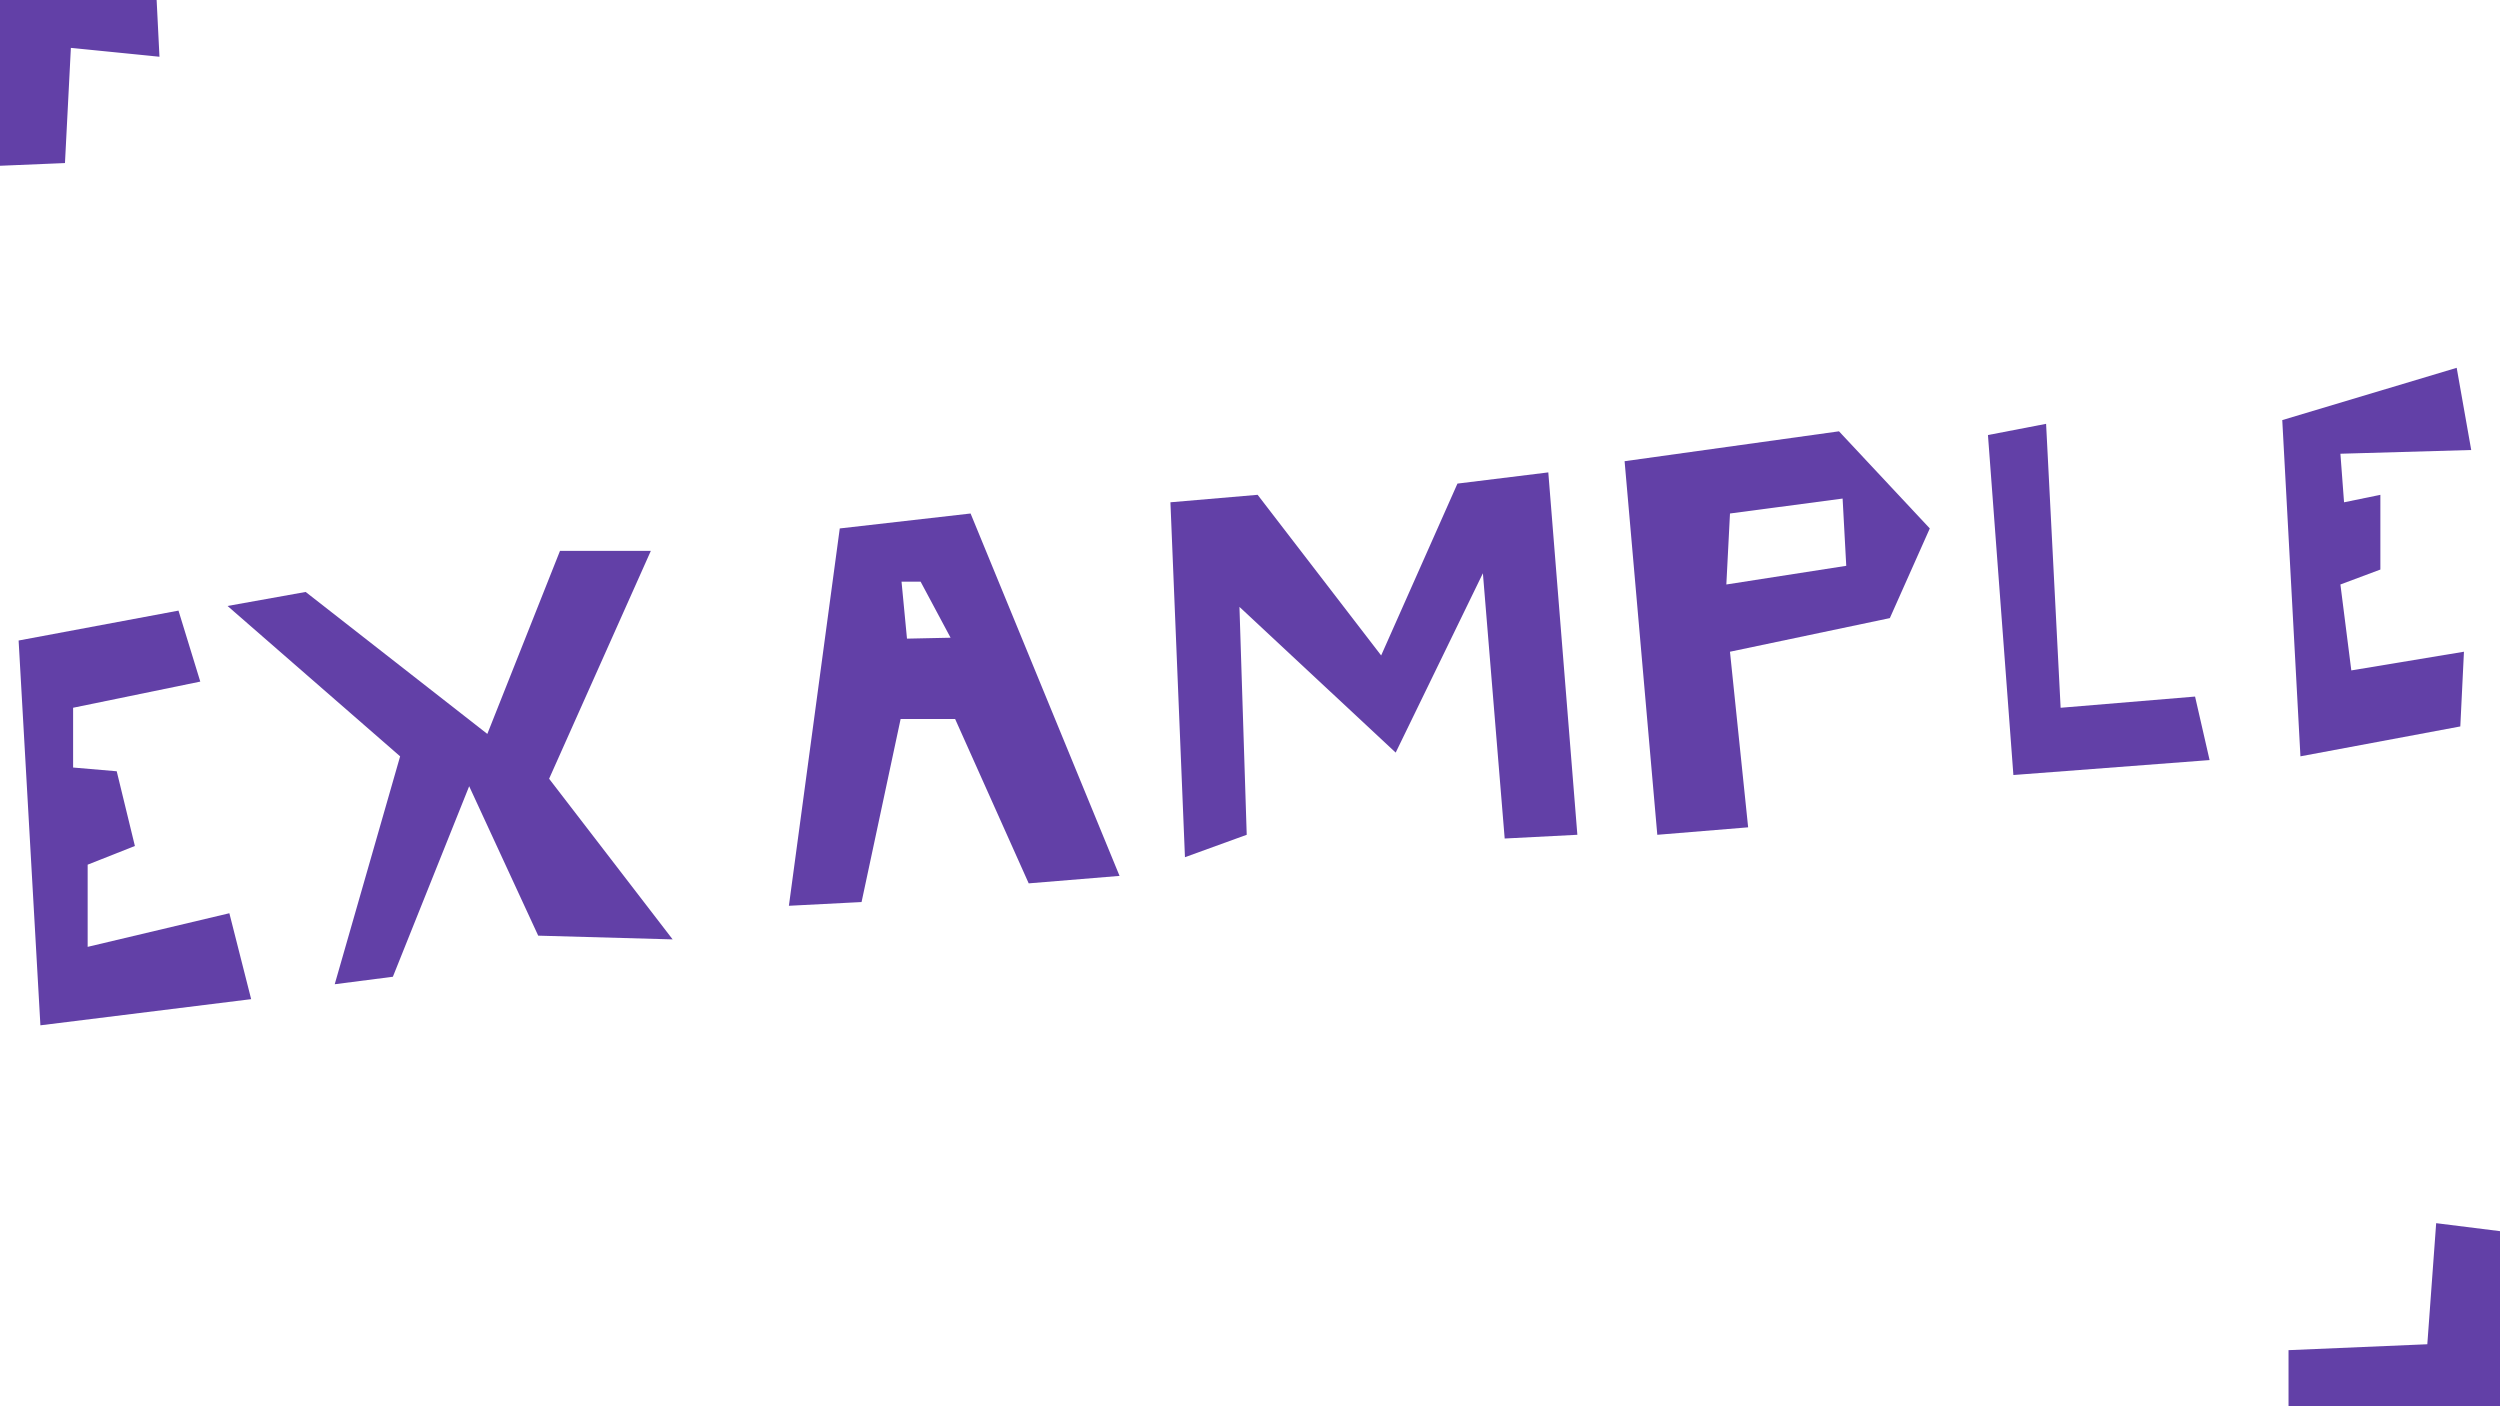 <?xml version="1.0" encoding="UTF-8" standalone="no"?>
<!-- Created with Inkscape (http://www.inkscape.org/) -->

<svg
   xmlns:dc="http://purl.org/dc/elements/1.1/"
   xmlns:cc="http://creativecommons.org/ns#"
   xmlns:rdf="http://www.w3.org/1999/02/22-rdf-syntax-ns#"
   xmlns:svg="http://www.w3.org/2000/svg"
   xmlns="http://www.w3.org/2000/svg"
   xmlns:sodipodi="http://sodipodi.sourceforge.net/DTD/sodipodi-0.dtd"
   xmlns:inkscape="http://www.inkscape.org/namespaces/inkscape"
   width="160mm"
   height="90mm"
   viewBox="0 0 160 90"
   version="1.1"
   id="svg8"
   inkscape:version="0.92.2 (5c3e80d, 2017-08-06)"
   sodipodi:docname="example.svg">
  <defs
     id="defs2" />
  <sodipodi:namedview
     id="base"
     pagecolor="#ffffff"
     bordercolor="#666666"
     borderopacity="1.0"
     inkscape:pageopacity="0.0"
     inkscape:pageshadow="2"
     inkscape:zoom="0.98994949"
     inkscape:cx="556.35207"
     inkscape:cy="-209.20799"
     inkscape:document-units="mm"
     inkscape:current-layer="layer1"
     showgrid="false"
     inkscape:snap-global="false"
     inkscape:window-width="2488"
     inkscape:window-height="1417"
     inkscape:window-x="-8"
     inkscape:window-y="-8"
     inkscape:window-maximized="1" />
  <g
     inkscape:label="Layer 1"
     inkscape:groupmode="layer"
     id="layer1"
     transform="translate(0,-157.714)">
    <path
       style="opacity:1;fill:#6240a7;fill-opacity:1;stroke:none;stroke-width:0.265;stroke-miterlimit:4;stroke-dasharray:none;stroke-opacity:1"
       d="m -0.378,157.567 v 10.772 l 4.536,-0.189 0.378,-7.371 5.67,0.567 -0.189,-3.78 z"
       id="path815"
       inkscape:connector-curvature="0" />
    <path
       style="opacity:1;fill:#6240a7;fill-opacity:1;stroke:none;stroke-width:0.265;stroke-miterlimit:4;stroke-dasharray:none;stroke-opacity:1"
       d="m 146.466,244.124 8.882,-0.378 0.567,-7.749 4.536,0.567 0.189,11.339 -14.174,0.189 z"
       id="path817"
       inkscape:connector-curvature="0" />
    <path
       style="opacity:1;fill:#6240a7;fill-opacity:1;stroke:none;stroke-width:0.33;stroke-miterlimit:4;stroke-dasharray:none;stroke-opacity:1"
       d="m 1.191,198.707 1.395,24.627 13.488,-1.674 -1.395,-5.499 -9.069,2.152 v -5.26 l 3.023,-1.196 -1.163,-4.782 -2.791,-0.239 v -3.826 l 8.139,-1.674 -1.395,-4.543 z"
       id="path819"
       inkscape:connector-curvature="0" />
    <path
       style="opacity:1;fill:#6240a7;fill-opacity:1;stroke:none;stroke-width:0.33;stroke-miterlimit:4;stroke-dasharray:none;stroke-opacity:1"
       d="m 21.422,220.705 4.186,-14.585 -11.046,-9.624 5,-0.897 11.627,9.086 4.651,-11.716 h 5.814 l -6.511,14.585 7.906,10.281 -8.604,-0.239 -4.418,-9.564 -4.883,12.194 z"
       id="path821"
       inkscape:connector-curvature="0"
       sodipodi:nodetypes="ccccccccccccc" />
    <path
       style="opacity:1;fill:#6240a7;fill-opacity:1;stroke:none;stroke-width:0.33;stroke-miterlimit:4;stroke-dasharray:none;stroke-opacity:1"
       d="m 62.117,190.578 -8.372,0.956 -3.256,24.15 4.651,-0.239 2.5,-11.716 h 3.488 l 4.709,10.52 5.814,-0.478 z m -4.419,4.363 h 1.221 l 1.918,3.587 -2.79,0.059 z"
       id="path823"
       inkscape:connector-curvature="0" />
    <path
       style="opacity:1;fill:#6240a7;fill-opacity:1;stroke:none;stroke-width:0.33;stroke-miterlimit:4;stroke-dasharray:none;stroke-opacity:1"
       d="m 75.837,212.575 -0.93,-22.715 5.581,-0.478 7.906,10.281 4.883,-10.999 5.814,-0.717 1.86,23.193 -4.651,0.239 -1.395,-16.976 -5.581,11.477 -9.999,-9.325 0.465,14.585 z"
       id="path825"
       inkscape:connector-curvature="0" />
    <path
       style="opacity:1;fill:#6240a7;fill-opacity:1;stroke:none;stroke-width:0.33;stroke-miterlimit:4;stroke-dasharray:none;stroke-opacity:1"
       d="m 117.695,185.318 -13.721,1.913 2.093,23.91 5.814,-0.478 -1.163,-11.238 10.232,-2.152 2.557,-5.739 z m 0.232,4.304 0.233,4.304 -7.674,1.195 0.233,-4.543 z"
       id="path827"
       inkscape:connector-curvature="0" />
    <path
       style="opacity:1;fill:#6240a7;fill-opacity:1;stroke:none;stroke-width:0.33;stroke-miterlimit:4;stroke-dasharray:none;stroke-opacity:1"
       d="m 127.229,185.557 1.628,21.758 12.557,-0.956 -0.93,-4.065 -8.604,0.717 -0.93,-18.172 z"
       id="path829"
       inkscape:connector-curvature="0" />
    <path
       style="opacity:1;fill:#6240a7;fill-opacity:1;stroke:none;stroke-width:0.33;stroke-miterlimit:4;stroke-dasharray:none;stroke-opacity:1"
       d="m 146.065,184.6 1.163,21.519 10.232,-1.913 0.233,-4.782 -7.209,1.196 -0.698,-5.499 2.558,-0.956 v -4.782 l -2.325,0.478 -0.233,-3.108 8.372,-0.239 -0.93,-5.26 z"
       id="path831"
       inkscape:connector-curvature="0" />
  </g>
</svg>
